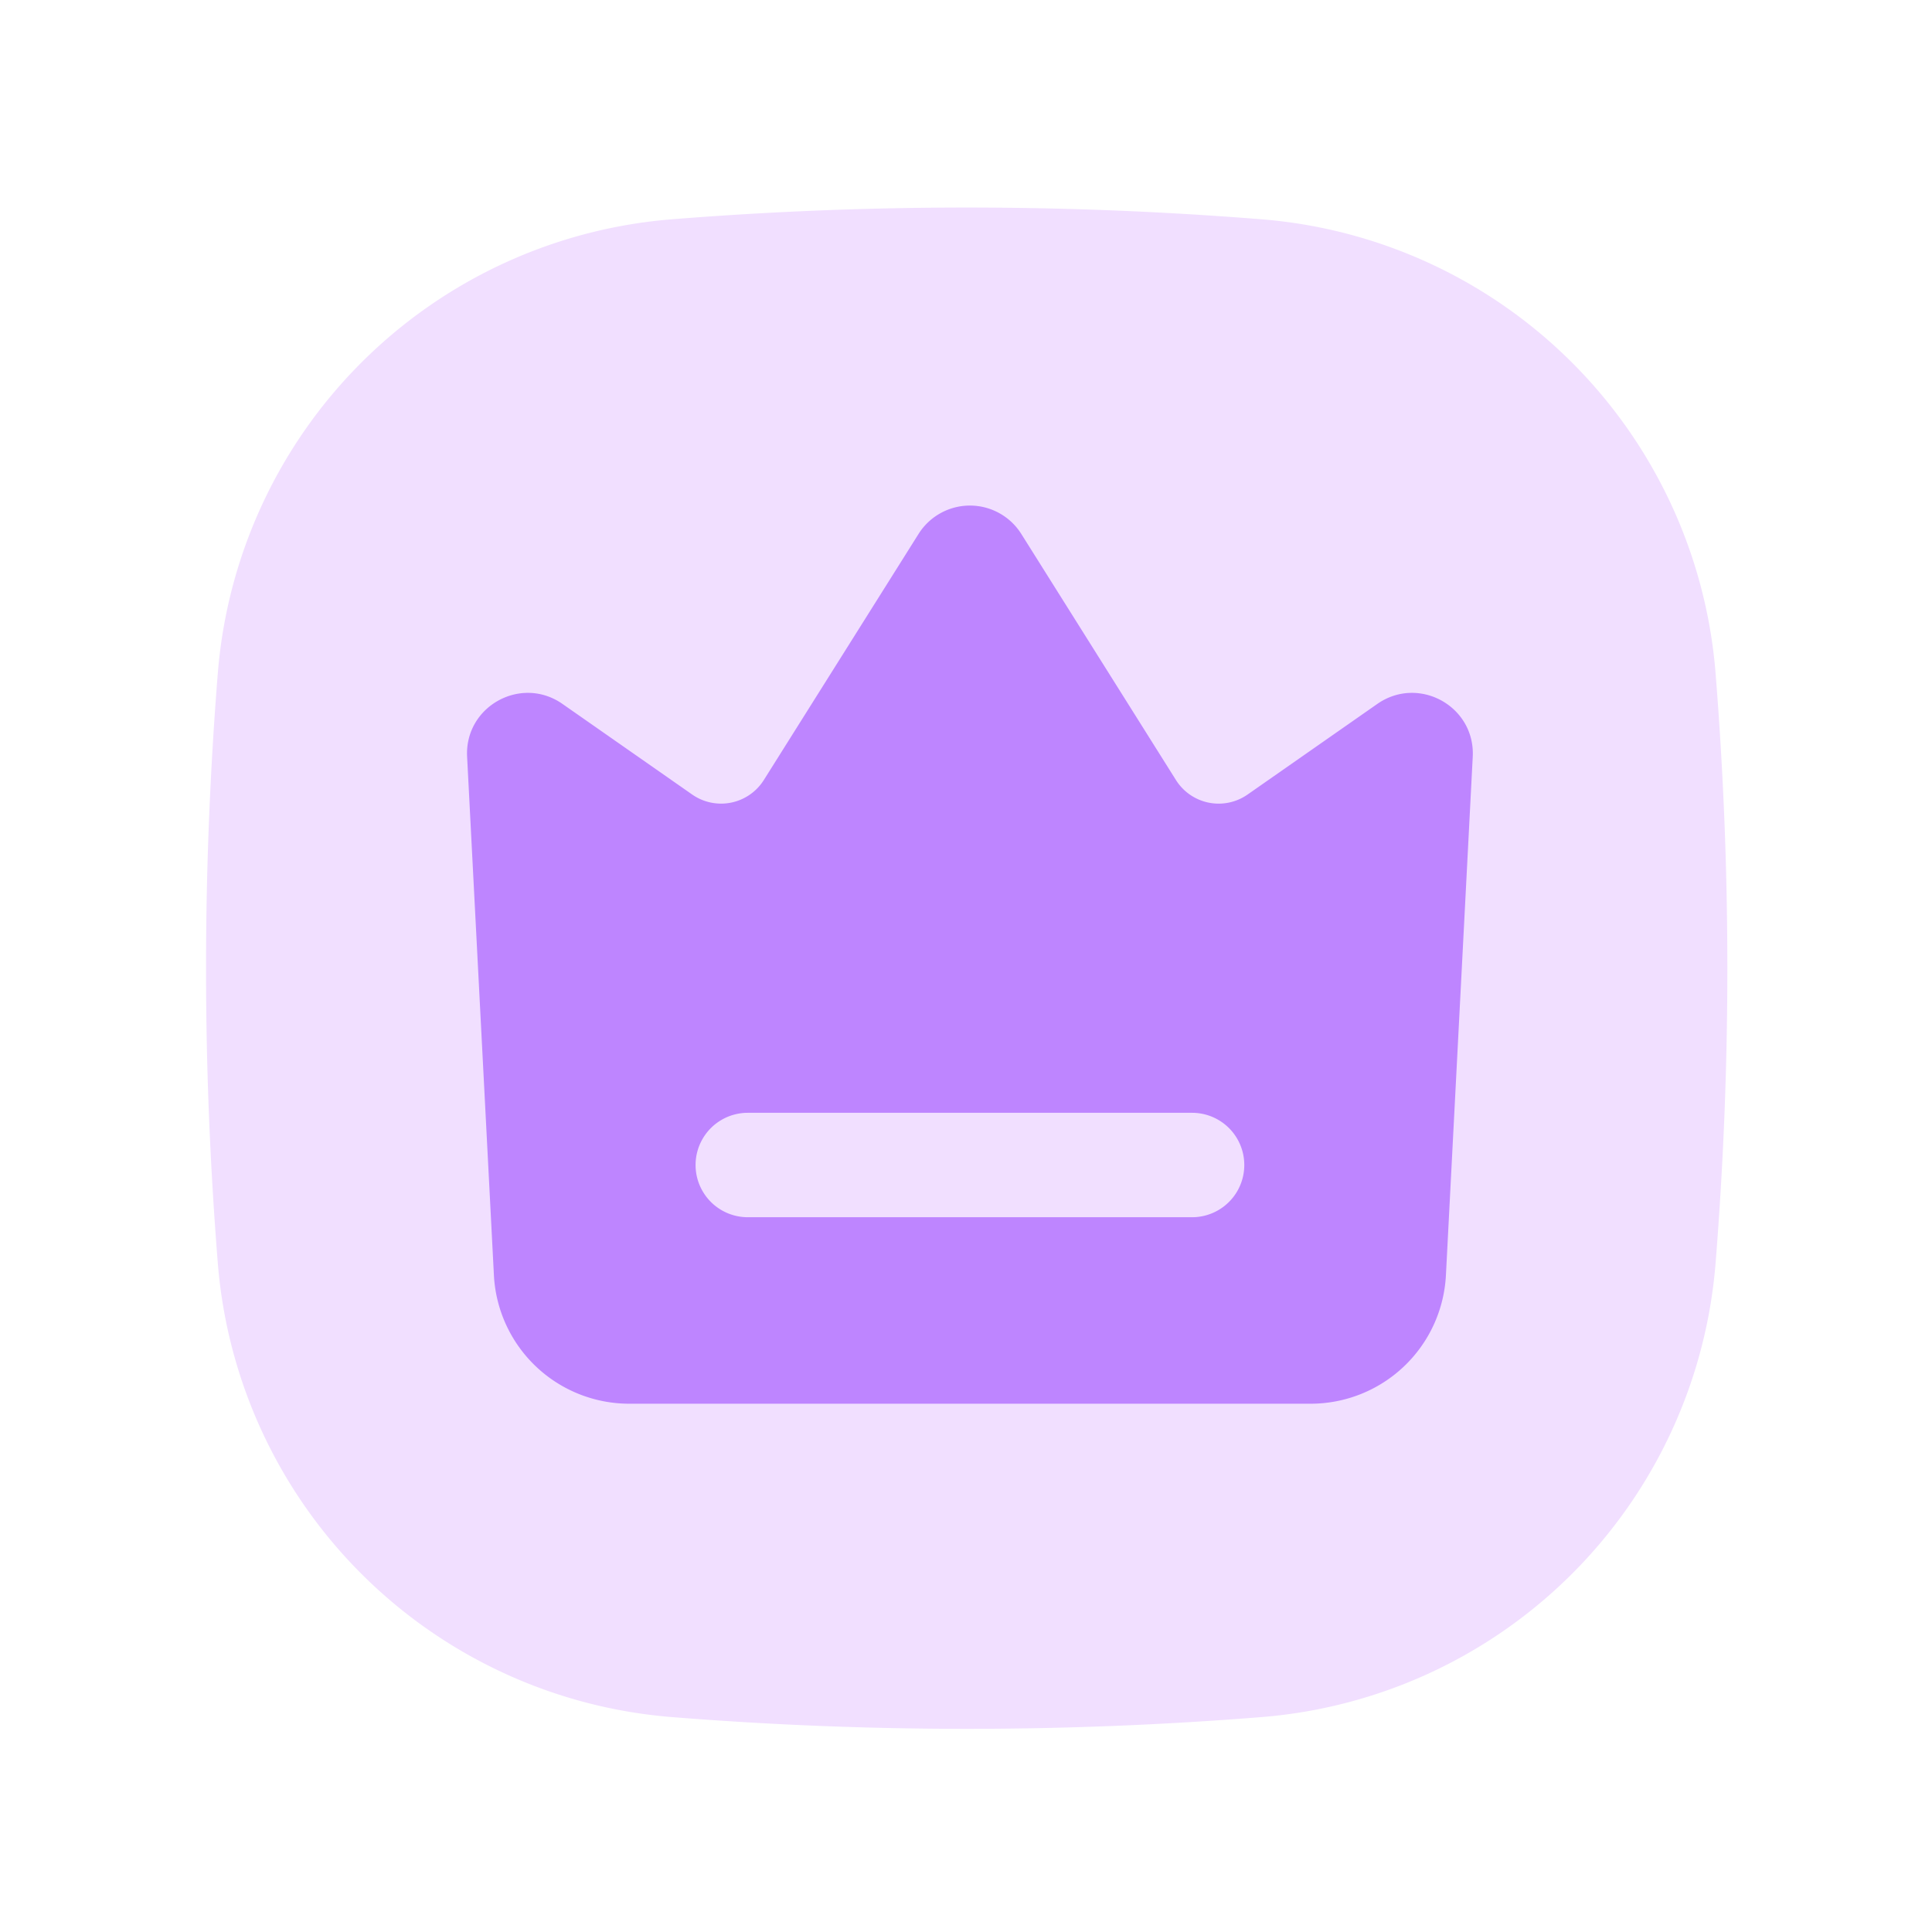 <?xml version="1.0" standalone="no"?><!DOCTYPE svg PUBLIC "-//W3C//DTD SVG 1.1//EN" "http://www.w3.org/Graphics/SVG/1.1/DTD/svg11.dtd"><svg class="icon" width="128px" height="128.00px" viewBox="0 0 1024 1024" version="1.1" xmlns="http://www.w3.org/2000/svg"><path d="M668.64 910.09a1962.1 1962.1 0 0 1-312.53 0 262.4 262.4 0 0 1-240.67-240.66 1962.1 1962.1 0 0 1 0-312.53 262.4 262.4 0 0 1 240.67-240.67 1962.1 1962.1 0 0 1 312.53 0A262.4 262.4 0 0 1 909.3 356.9a1962.1 1962.1 0 0 1 0 312.53 262.4 262.4 0 0 1-240.66 240.66z" fill="#F1DFFF" /><path d="M730 373.1l-68.73 48a26.74 26.74 0 0 1-38-7.68L541.31 283a32.17 32.17 0 0 0-54.46 0l-82 130.42a26.76 26.76 0 0 1-38 7.68l-68.72-48c-21.95-15.34-51.94 1.28-50.55 28l14.2 274.71A71.84 71.84 0 0 0 333.53 744h361.11a71.82 71.82 0 0 0 71.73-68.12l14.21-274.71C782 374.38 752 357.76 730 373.1z" fill="#BE85FF" /><path d="M631.83 645.15H396.34a27.67 27.67 0 1 1 0-55.34h235.49a27.67 27.67 0 0 1 0 55.34z" fill="#F1DFFF" /></svg>